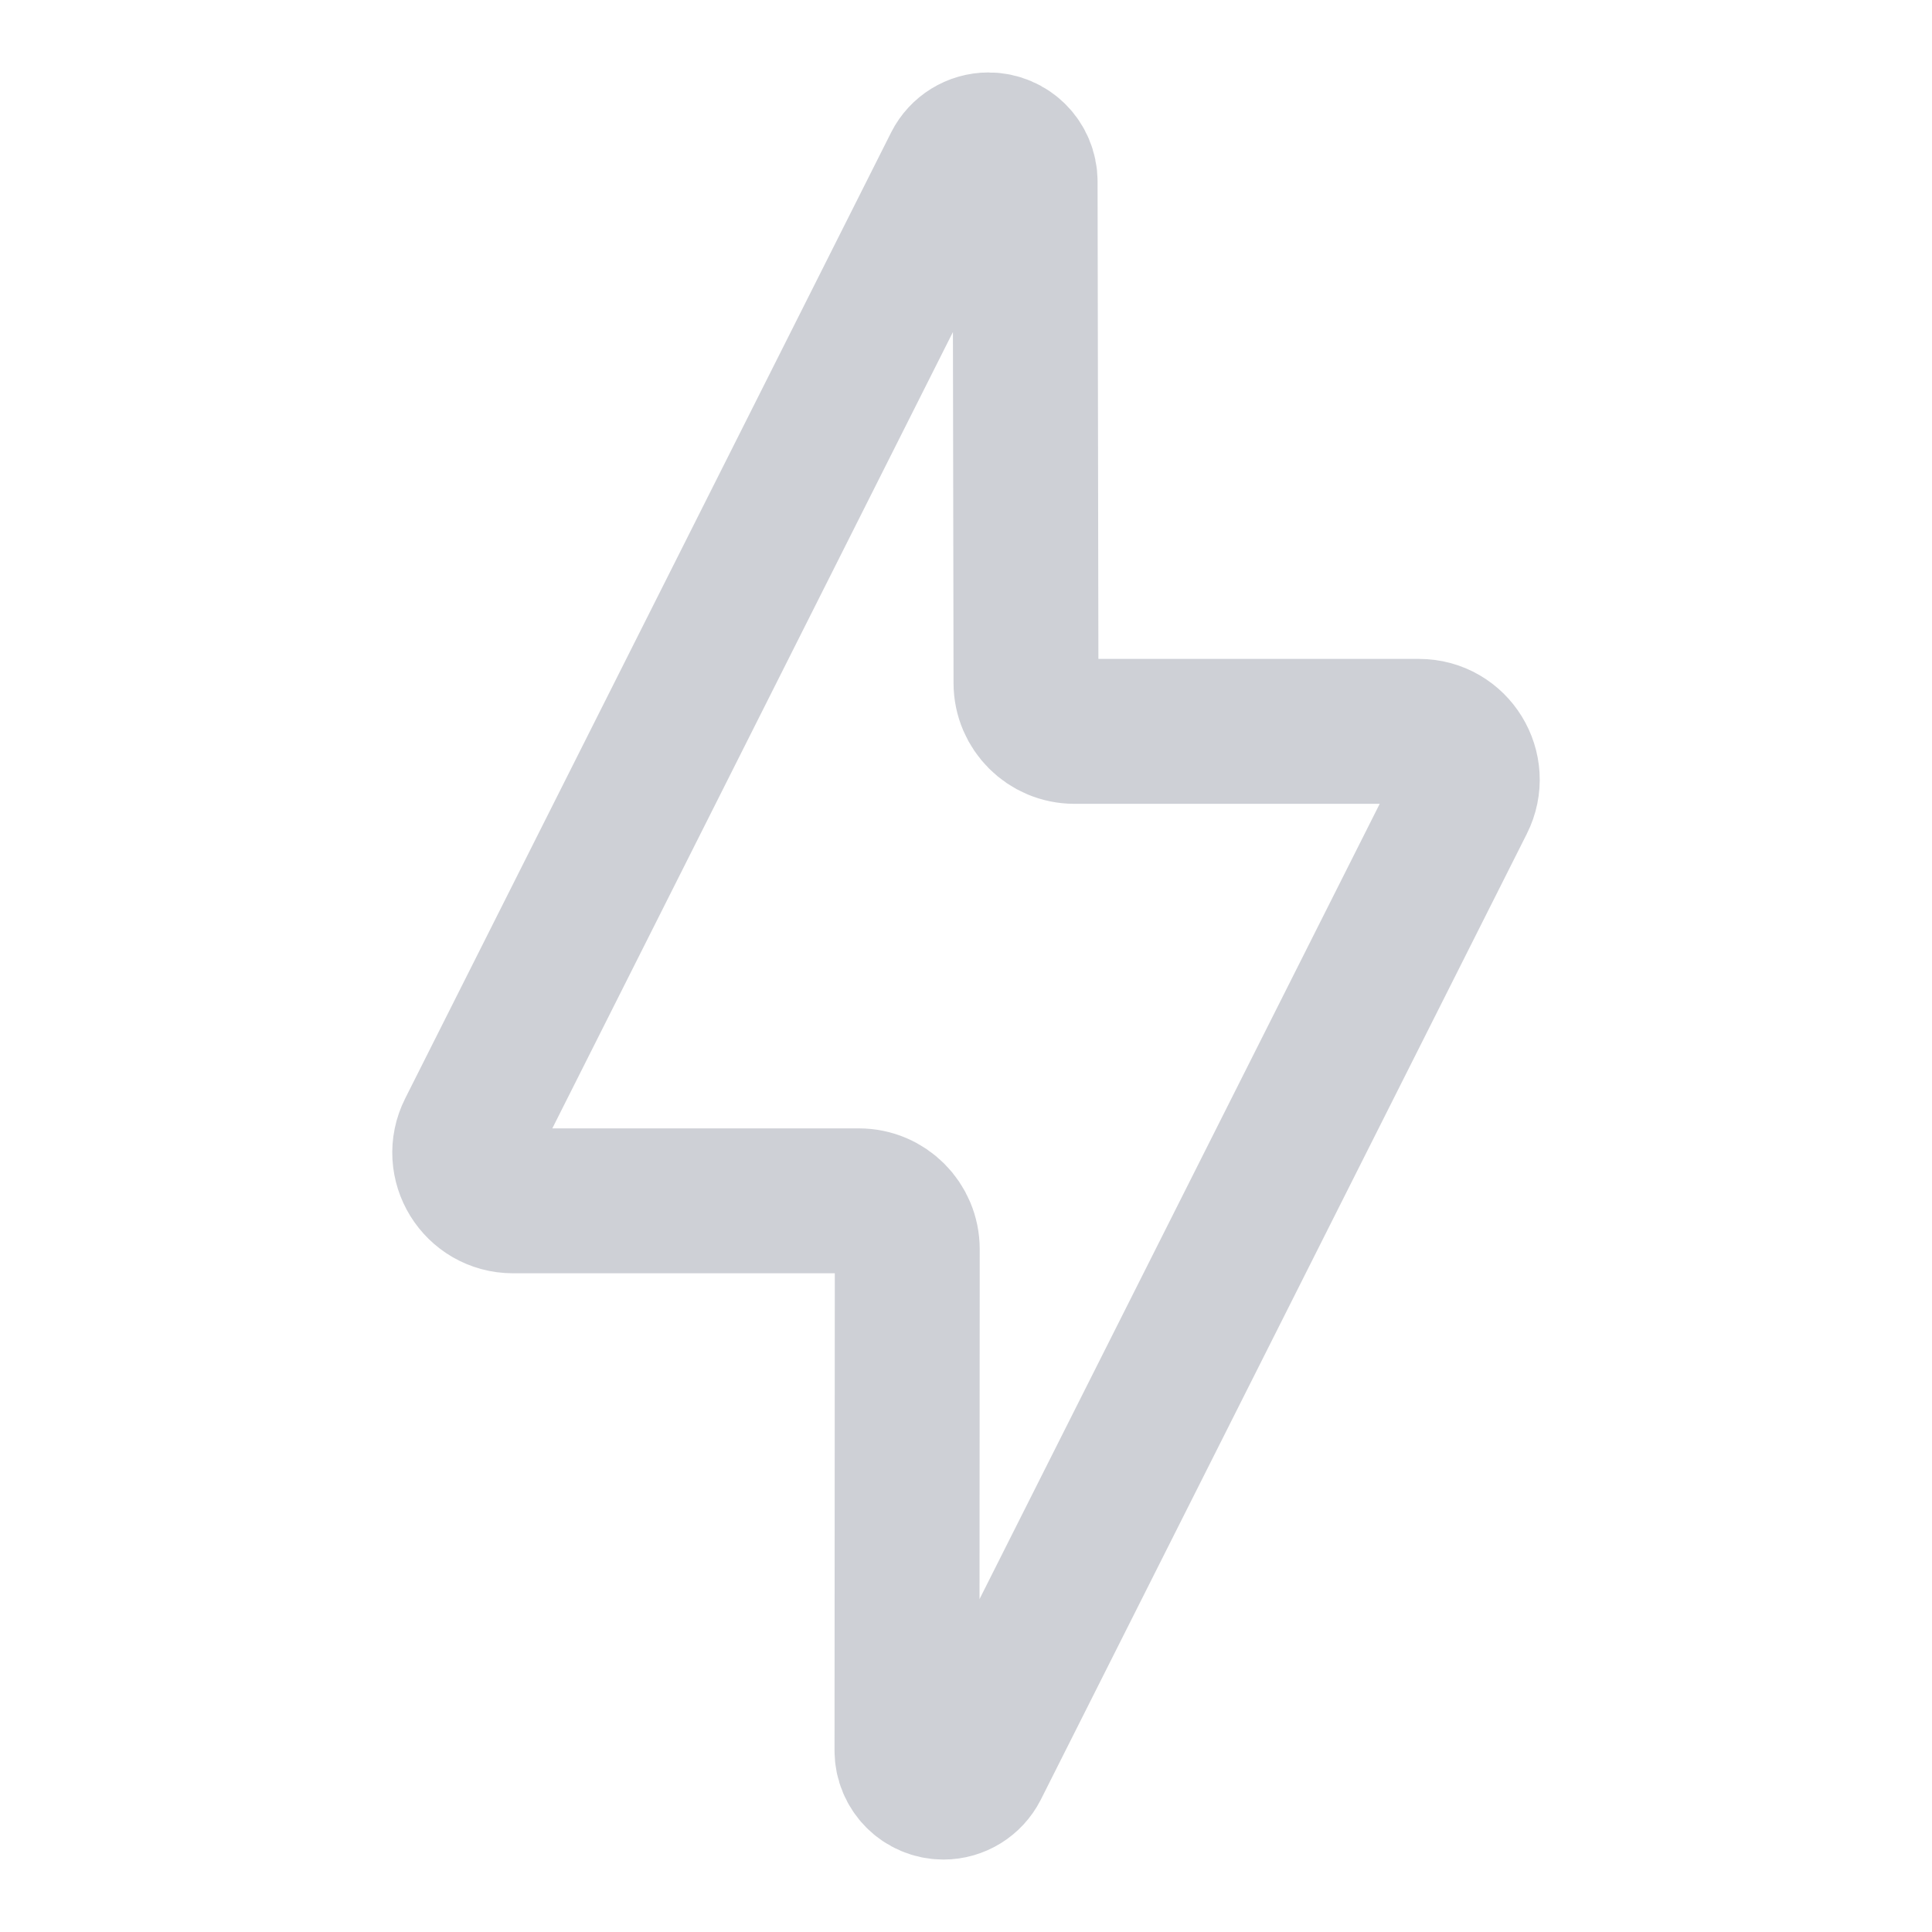 <svg width="20" height="20" viewBox="0 0 20 20" fill="none" xmlns="http://www.w3.org/2000/svg">
<path fill-rule="evenodd" clip-rule="evenodd" d="M10.233 1.5C10.09 1.5 9.959 1.581 9.895 1.708L4.865 11.707C4.697 12.039 4.939 12.431 5.311 12.431H8.892C9.168 12.431 9.392 12.655 9.392 12.932L9.389 18.122C9.389 18.331 9.558 18.5 9.767 18.5V18.5C9.91 18.5 10.04 18.419 10.105 18.292L15.135 8.296C15.303 7.964 15.061 7.571 14.689 7.571H11.121C10.846 7.571 10.622 7.348 10.621 7.072L10.612 1.878C10.611 1.669 10.442 1.5 10.233 1.5V1.5Z" stroke="#CED0D6" stroke-width="1.5"/>
</svg>
